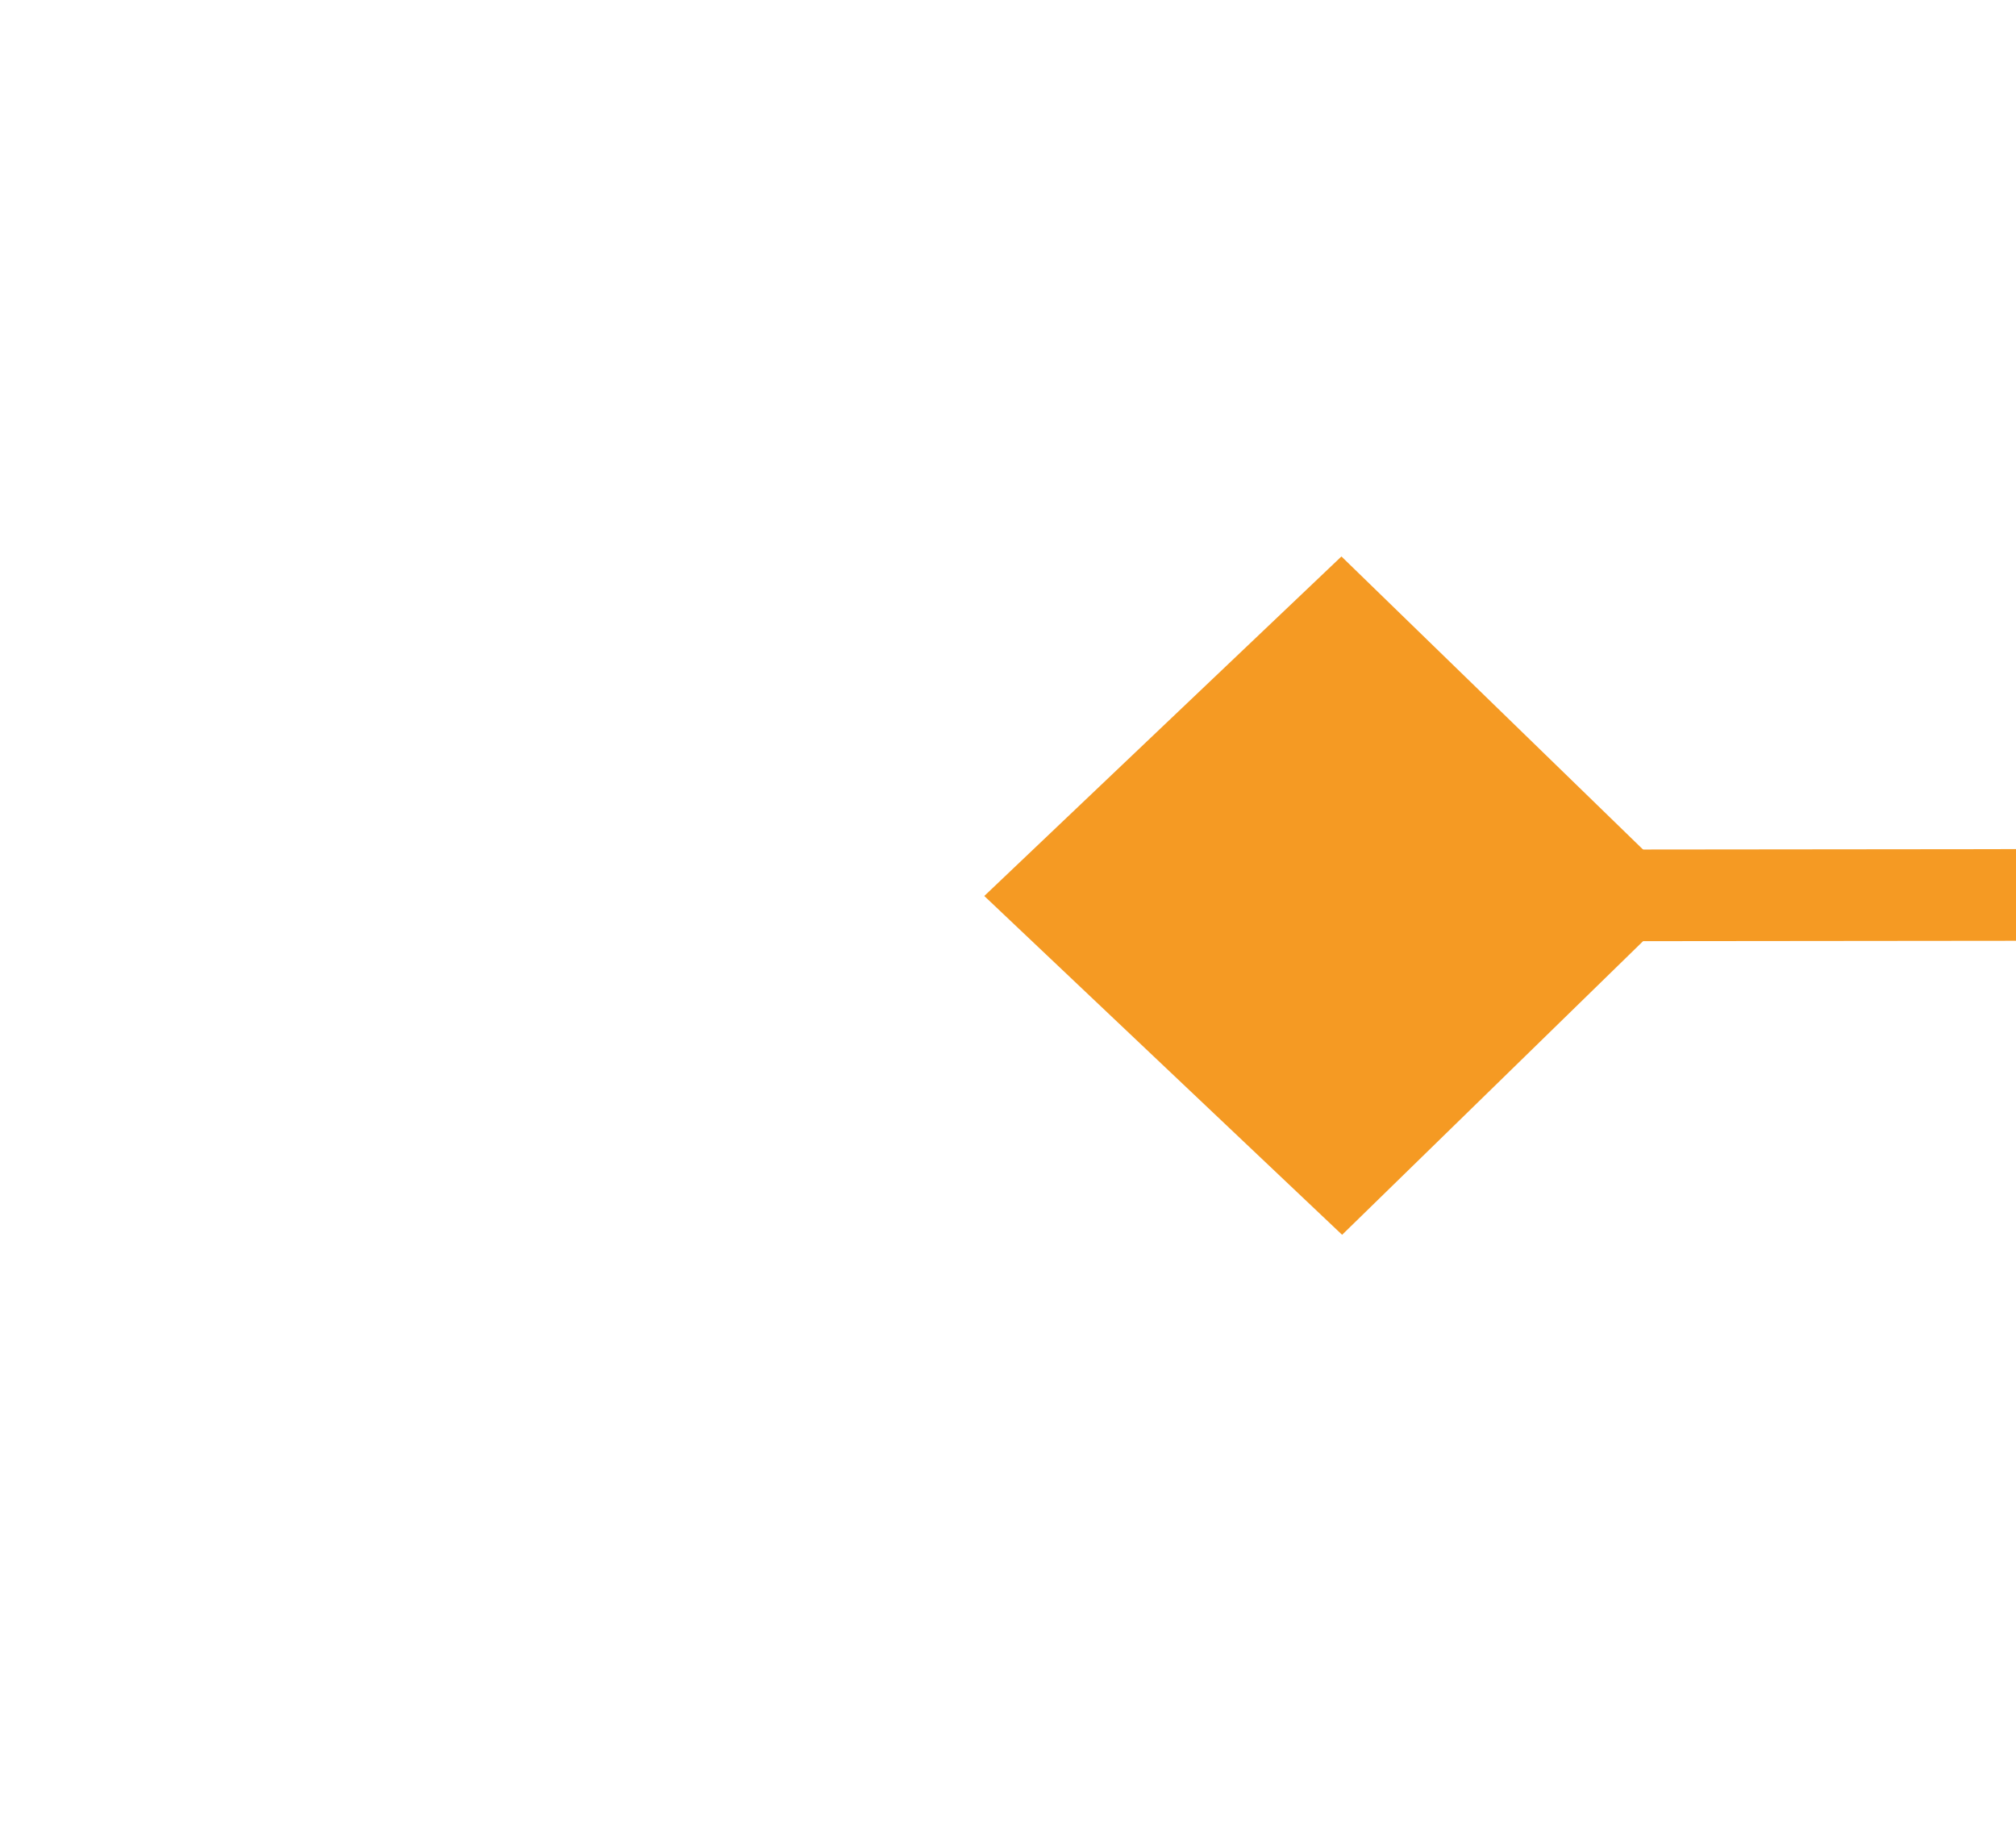 ﻿<?xml version="1.0" encoding="utf-8"?>
<svg version="1.1" xmlns:xlink="http://www.w3.org/1999/xlink" width="22px" height="20px" preserveAspectRatio="xMinYMid meet" viewBox="904 629  22 18" xmlns="http://www.w3.org/2000/svg">
  <g transform="matrix(1 0.017 -0.017 1 11.274 -15.872 )">
    <path d="M 917.9 626.8  L 914 630.5  L 917.9 634.2  L 921.7 630.5  L 917.9 626.8  Z M 1768.1 634.2  L 1772 630.5  L 1768.1 626.8  L 1764.3 630.5  L 1768.1 634.2  Z " fill-rule="nonzero" fill="#f59a23" stroke="none" transform="matrix(1 -0.018 0.018 1 -11.034 24.058 )" />
    <path d="M 915 630.5  L 1771 630.5  " stroke-width="1" stroke="#f59a23" fill="none" transform="matrix(1 -0.018 0.018 1 -11.034 24.058 )" />
  </g>
</svg>